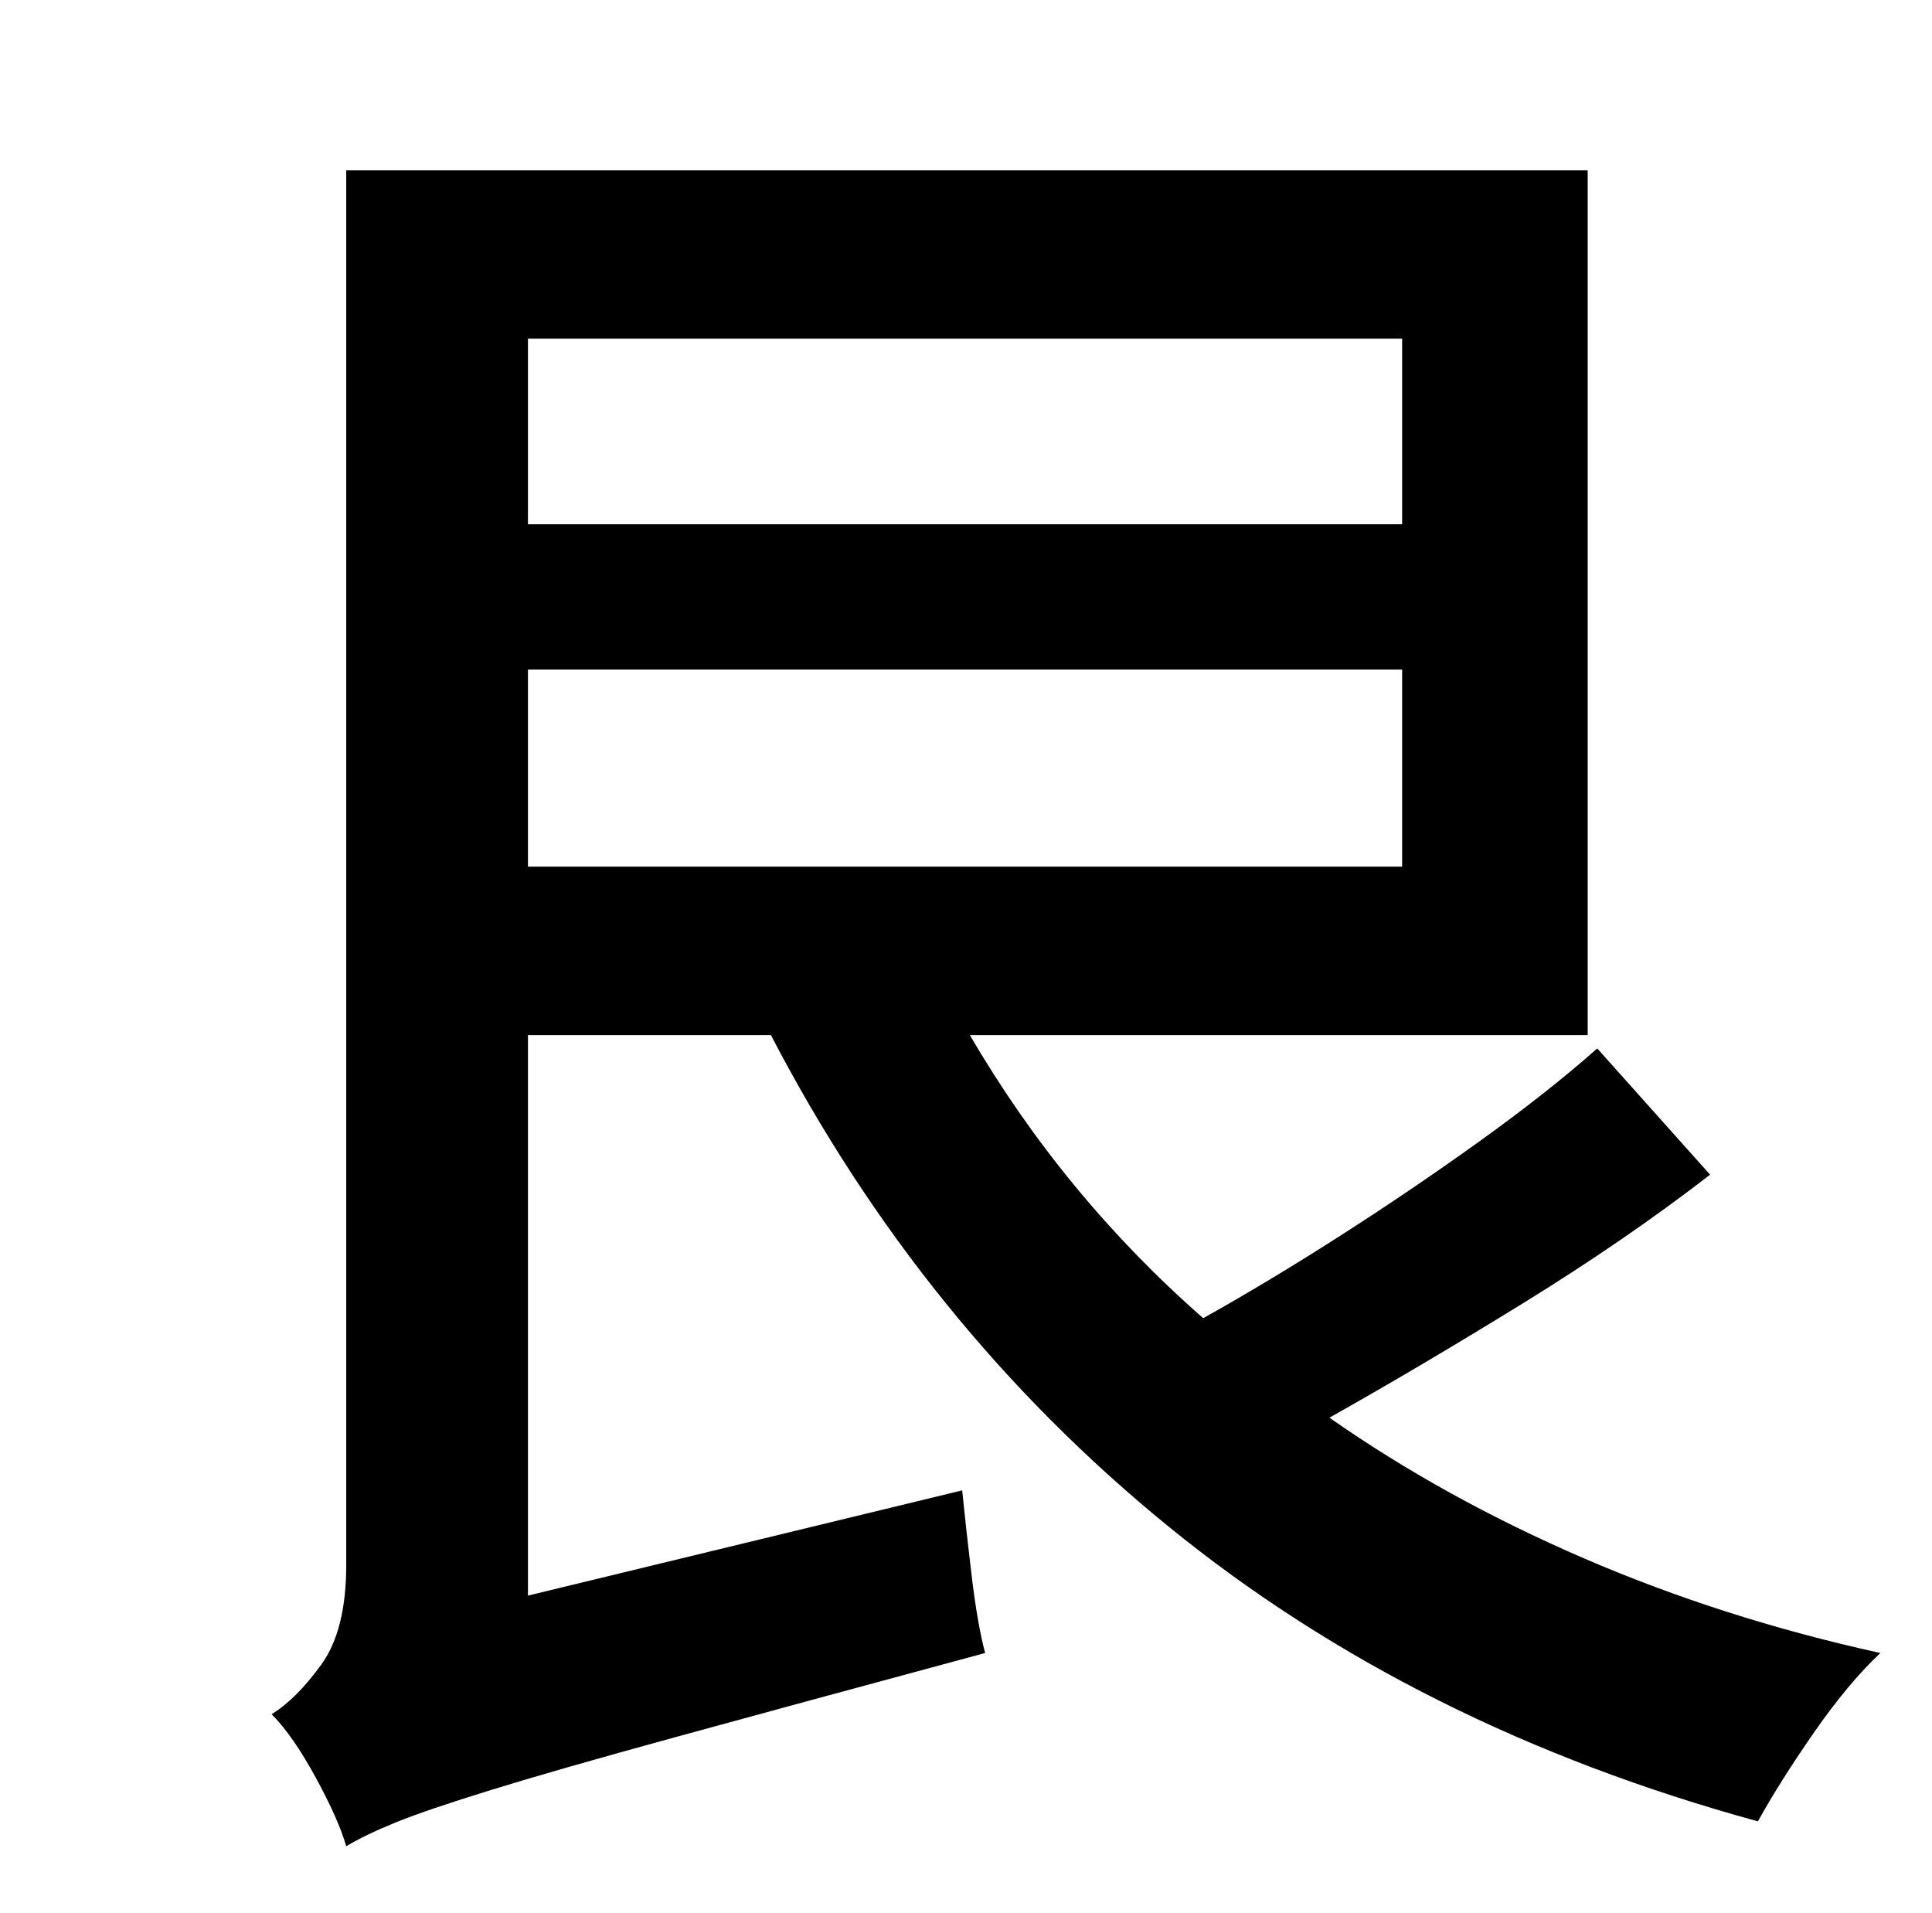 <?xml version="1.0" standalone="no"?>
<!DOCTYPE svg PUBLIC "-//W3C//DTD SVG 1.1//EN" "http://www.w3.org/Graphics/SVG/1.1/DTD/svg11.dtd" >
<svg xmlns="http://www.w3.org/2000/svg" xmlns:xlink="http://www.w3.org/1999/xlink" version="1.1" viewBox="-10 0 1010 1000">
   <path fill="currentColor"
d="M266 350v103h457v-103h-457zM723 177h-457v97h457v-97zM825 548l59 66q-44 34 -97.5 67t-101.5 60q60 42 133 73.5t155 49.5q-17 16 -35 42t-29 46q-179 -49 -308 -154t-208 -257h-127v293l227 -55q2 20 5 45t7 40q-100 27 -162 44t-96 27.5t-50 17t-26 12.5
q-4 -14 -16 -36t-23 -33q13 -8 26 -26t13 -52v-729h649v452h-323q49 84 122 148q34 -19 71.5 -43t73 -49.5t61.5 -48.5z" />
</svg>
